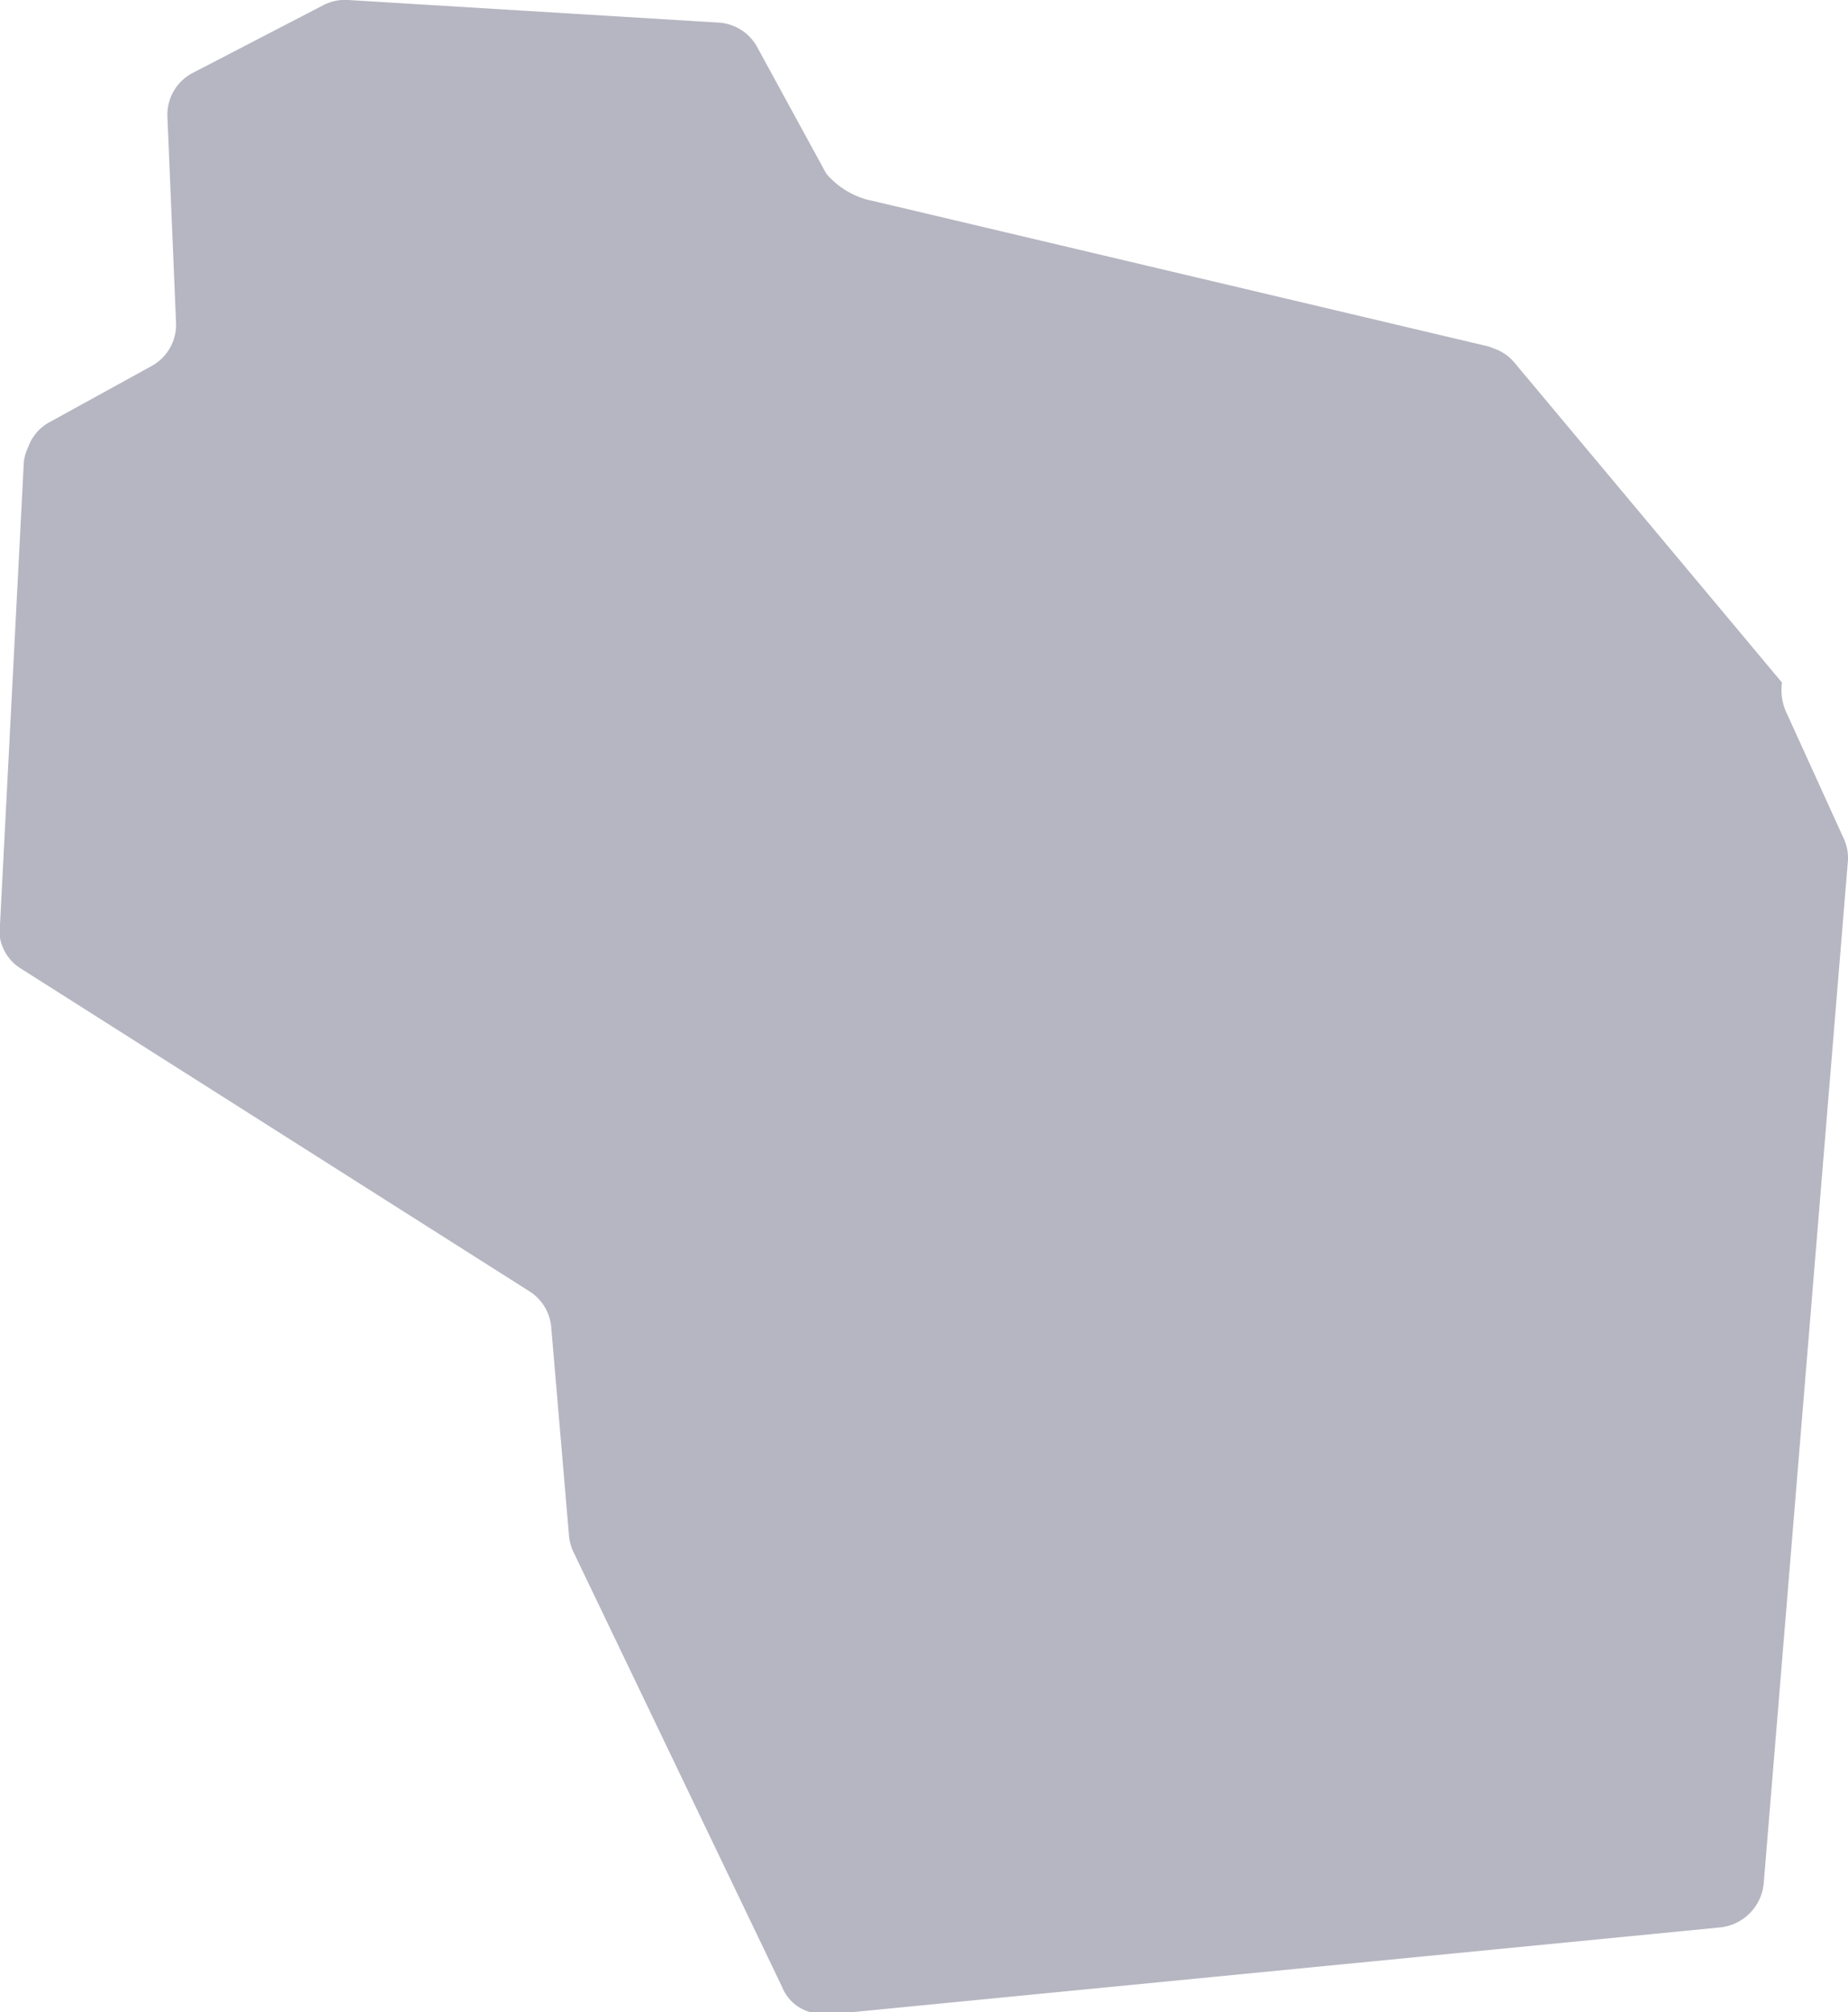 <svg id="Layer_1" data-name="Layer 1" xmlns="http://www.w3.org/2000/svg" viewBox="0 0 30.24 32.93"><defs><style>.cls-1{fill:#b6b6c2;}</style></defs><title>WI</title><path class="cls-1" d="M32,15.33l-.91-2A.9.9,0,0,1,31,12.8L26.61,7.55a.76.76,0,0,0-.28-.2L26.2,7.3,16.47,5h0l-.34-.08a1.34,1.34,0,0,1-.77-.45L14.23,2.4a.77.77,0,0,0-.63-.4L7.54,1.63a.77.77,0,0,0-.4.08L5,2.82a.77.77,0,0,0-.42.73L4.72,6.9a.77.77,0,0,1-.4.72l-1.69.93a.75.75,0,0,0-.33.4.75.75,0,0,0-.07.24l-.39,7.57a.74.74,0,0,0,0,.22.75.75,0,0,0,.31.48l8.35,5.3a.77.77,0,0,1,.36.59l.29,3.4a.77.77,0,0,0,.07.27l3.42,7.13a.69.69,0,0,0,.69.43h.23L30,33.17a.8.8,0,0,0,.7-.71L32.08,15.7A.77.77,0,0,0,32,15.33ZM15.53,22.88h0Z" transform="translate(-1.84 -1.63)"/></svg>